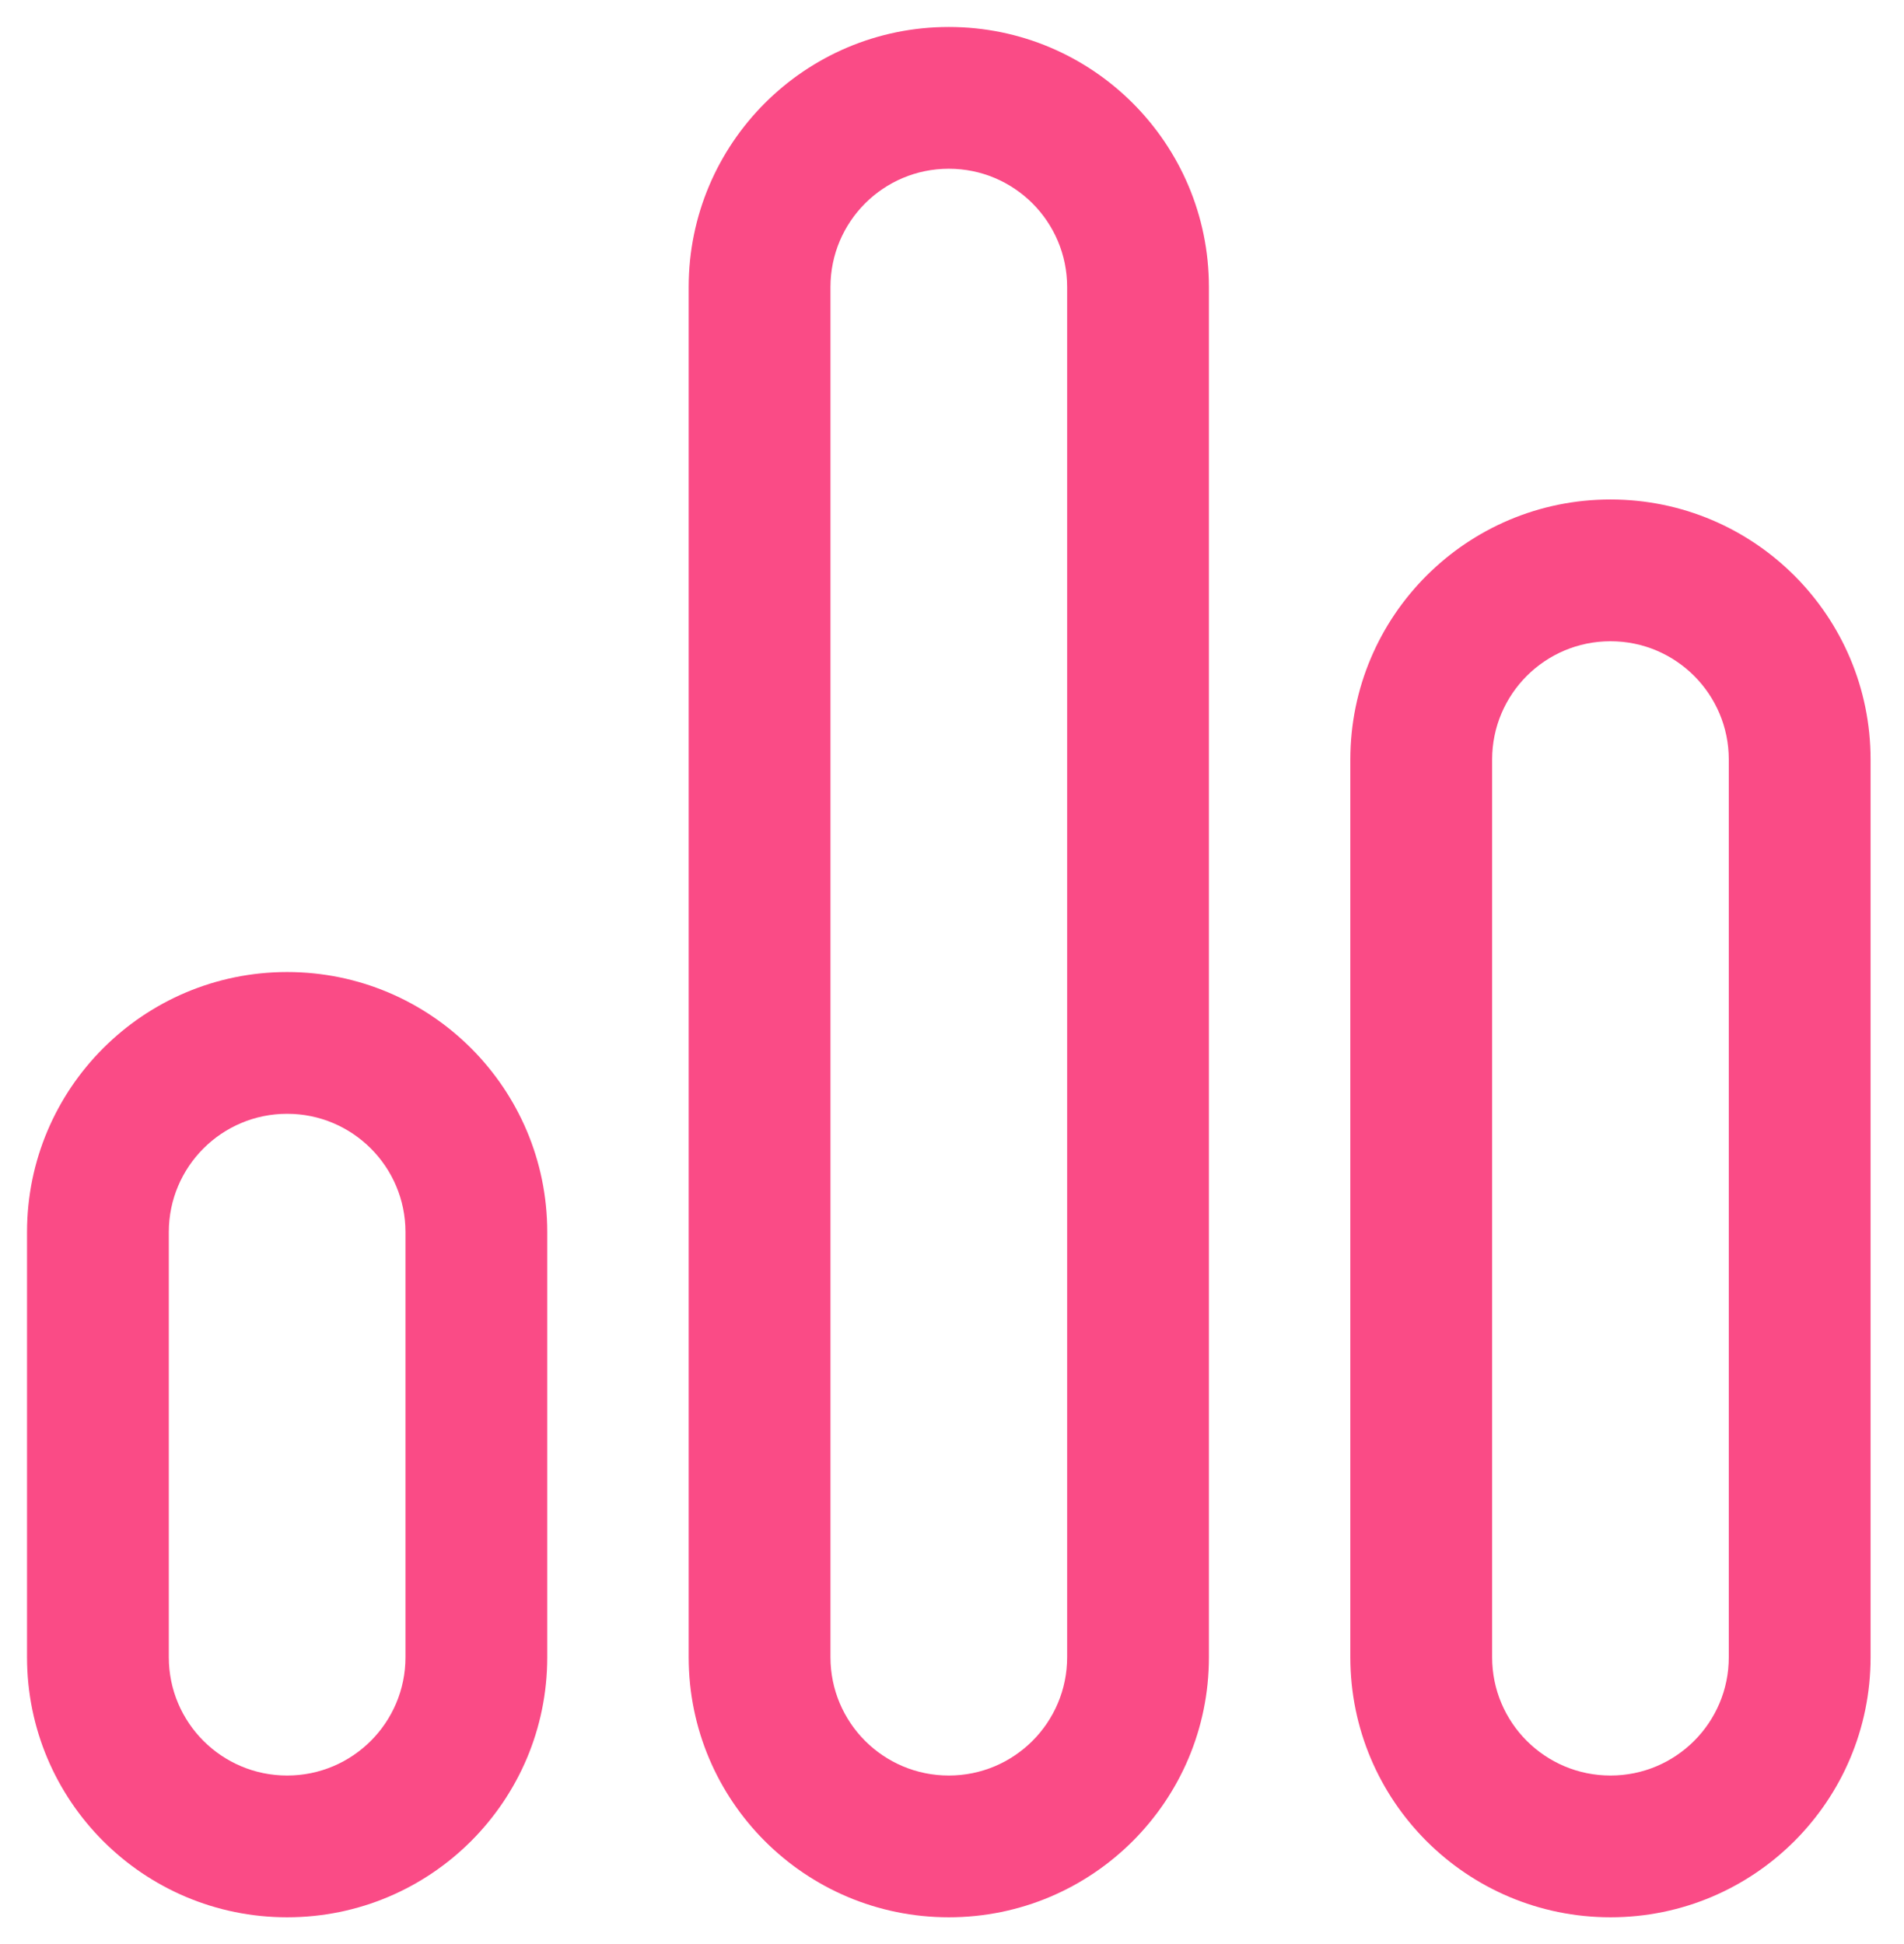 <svg width="47" height="48" viewBox="0 0 47 48" fill="none" xmlns="http://www.w3.org/2000/svg">
<path d="M23.421 0.666C26.967 0.666 29.842 3.54 29.842 7.087V40.916C29.842 44.463 26.967 47.337 23.421 47.337C19.875 47.337 17 44.463 17 40.916V7.087C17 3.54 19.875 0.666 23.421 0.666ZM39.755 12.332C43.301 12.332 46.175 15.207 46.175 18.753V40.916C46.175 44.463 43.301 47.337 39.755 47.337C36.208 47.337 33.333 44.463 33.333 40.916V18.753C33.333 15.207 36.208 12.332 39.755 12.332ZM7.088 23.999C10.634 23.999 13.509 26.874 13.509 30.42V40.916C13.509 44.463 10.634 47.337 7.088 47.337C3.542 47.337 0.667 44.463 0.667 40.916V30.42C0.667 26.874 3.542 23.999 7.088 23.999ZM23.421 4.166C21.808 4.166 20.5 5.473 20.5 7.087V40.916C20.5 42.53 21.808 43.837 23.421 43.837C25.034 43.837 26.342 42.53 26.342 40.916V7.087C26.342 5.473 25.034 4.166 23.421 4.166ZM39.755 15.832C38.141 15.832 36.833 17.14 36.833 18.753V40.916C36.833 42.53 38.141 43.837 39.755 43.837C41.368 43.837 42.675 42.53 42.675 40.916V18.753C42.675 17.14 41.368 15.832 39.755 15.832ZM7.088 27.499C5.475 27.499 4.167 28.807 4.167 30.42V40.916C4.167 42.53 5.475 43.837 7.088 43.837C8.701 43.837 10.009 42.53 10.009 40.916V30.42C10.009 28.807 8.701 27.499 7.088 27.499Z" fill="#FA4B86"/>
</svg>
